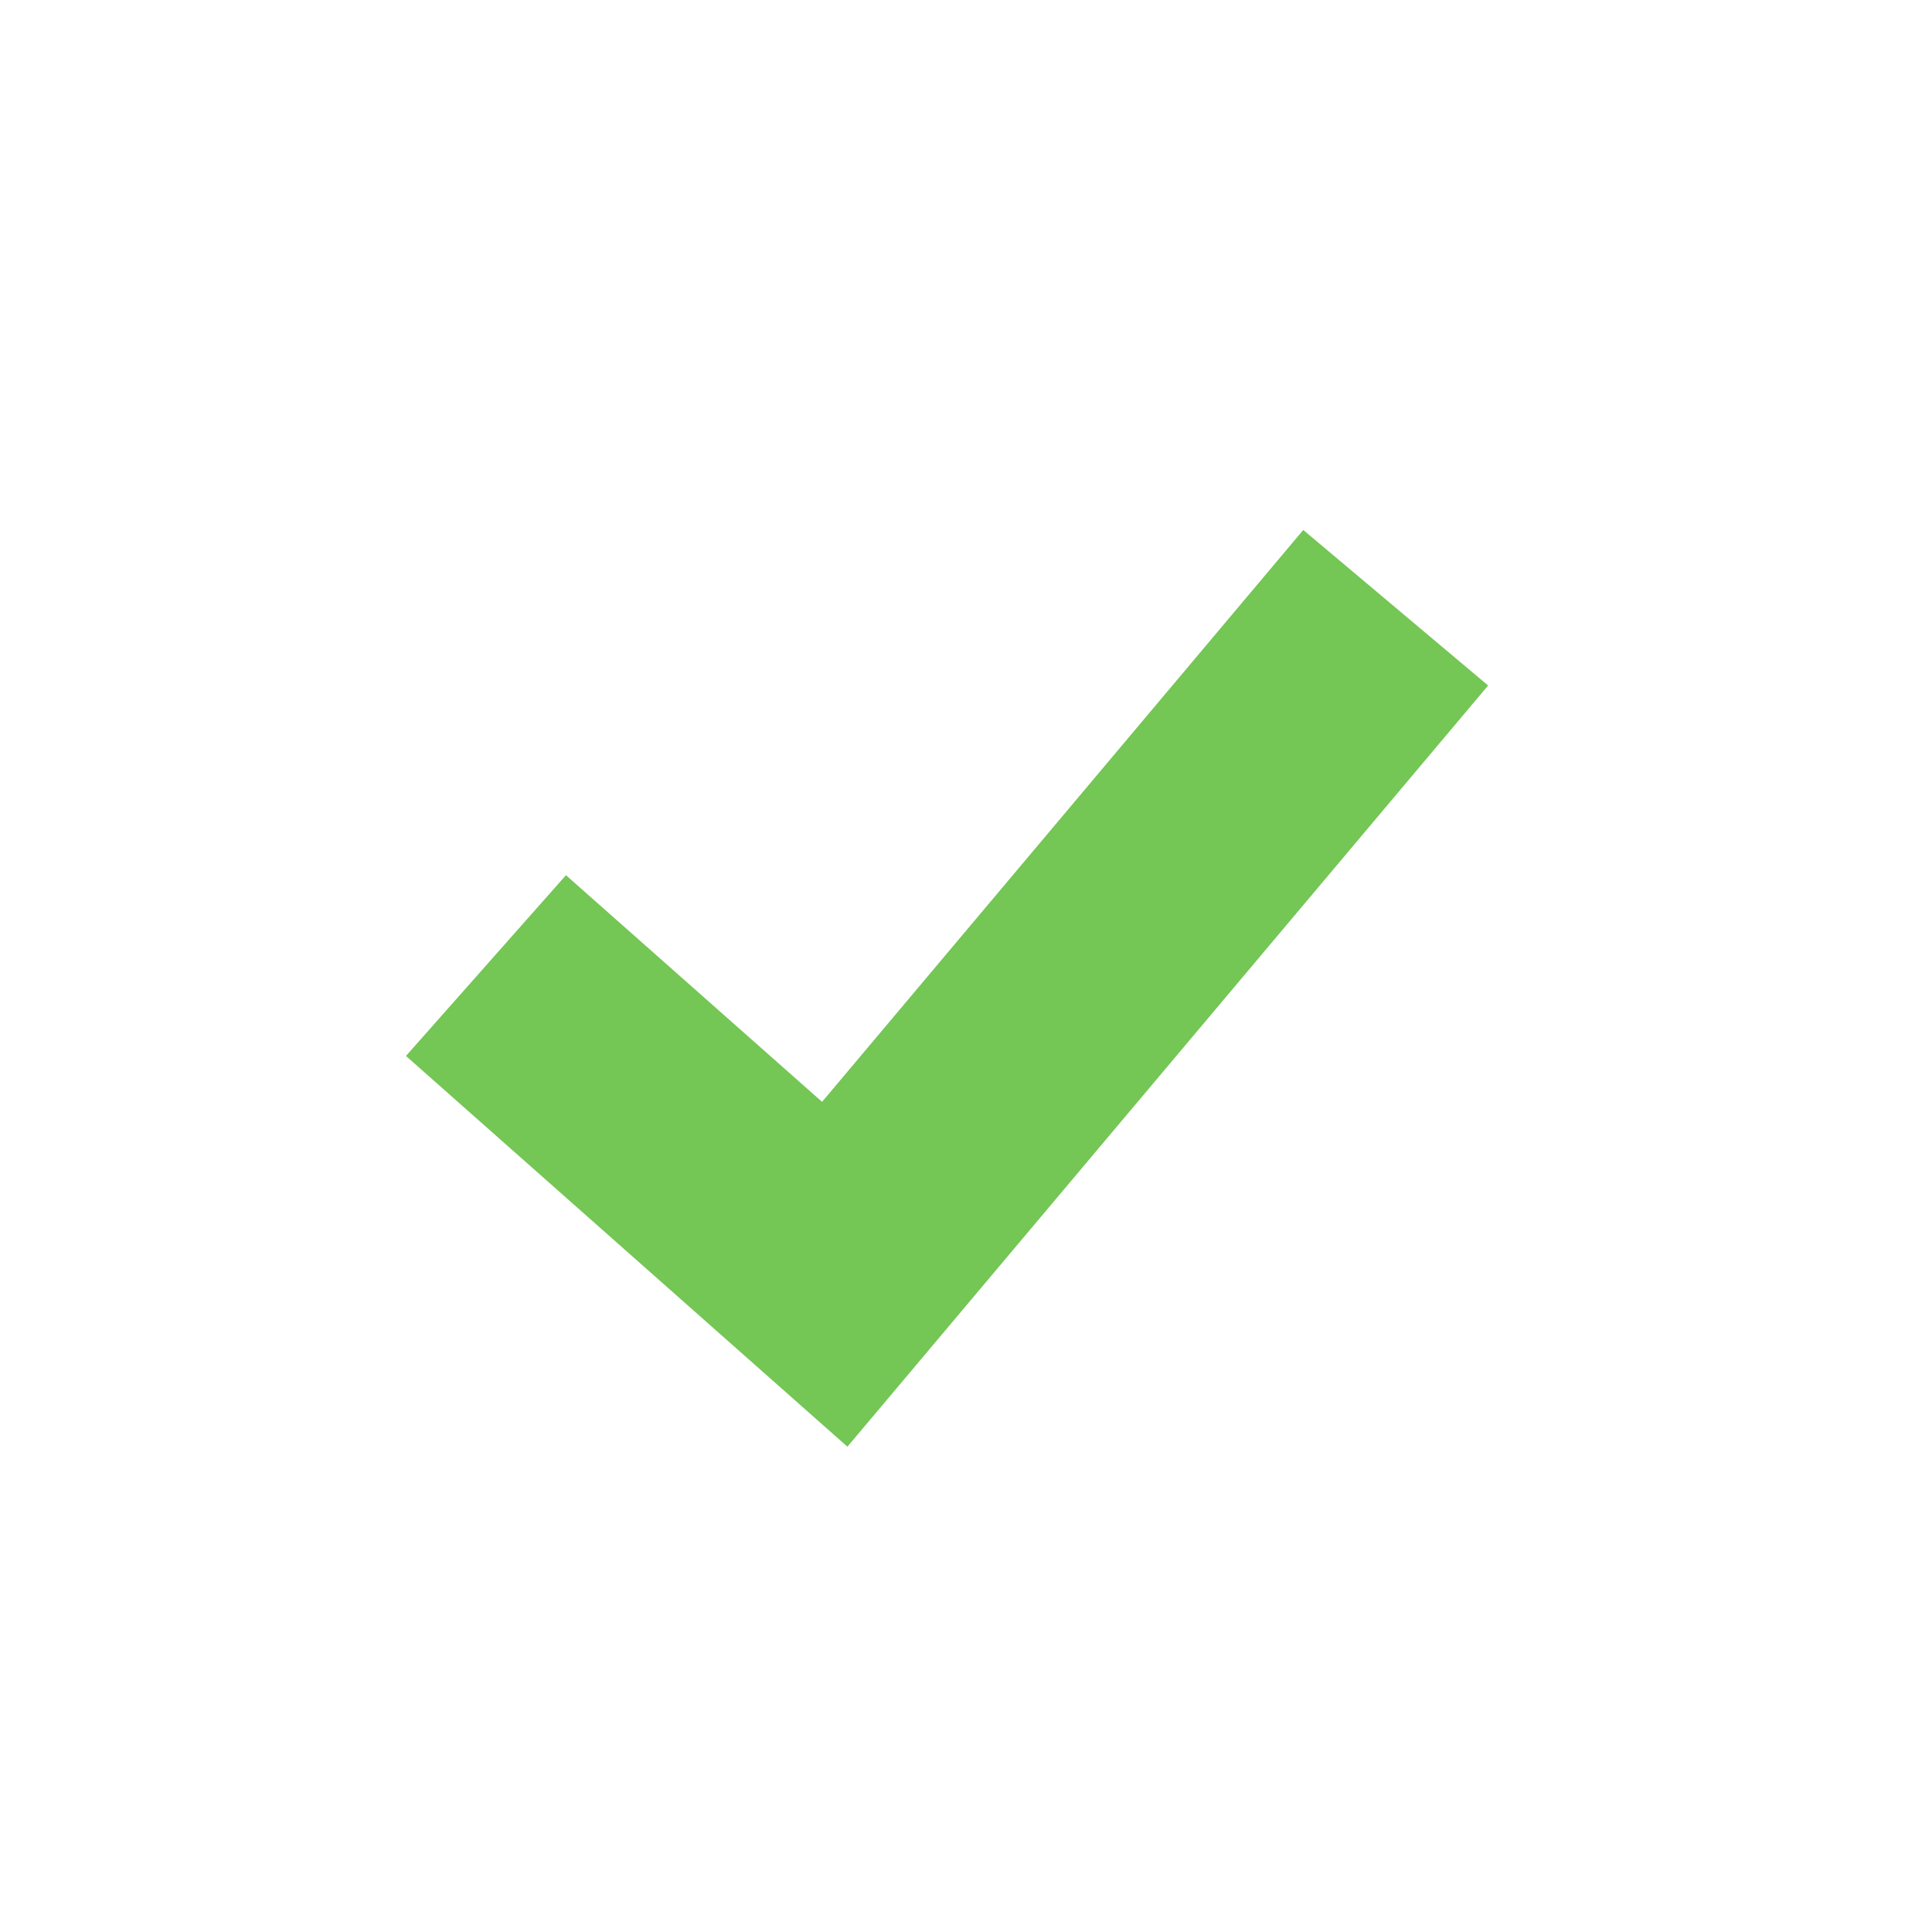 <?xml version="1.0" encoding="utf-8"?>
<!-- Generator: Adobe Illustrator 22.0.1, SVG Export Plug-In . SVG Version: 6.00 Build 0)  -->
<svg version="1.1" id="Layer_1" xmlns="http://www.w3.org/2000/svg" xmlns:xlink="http://www.w3.org/1999/xlink" x="0px" y="0px"
	 viewBox="0 0 16 16" style="enable-background:new 0 0 16 16; fill: #74C655;" xml:space="preserve">
<style type="text/css">
	.st0{fill:#221A1C;}
	.st1{fill:#231F20;}
</style>
<g>
	<polygon points="7.018,11.981 3.362,8.745 4.687,7.248 6.808,9.125 10.793,4.389 12.324,5.677 	"/>
</g>
</svg>
